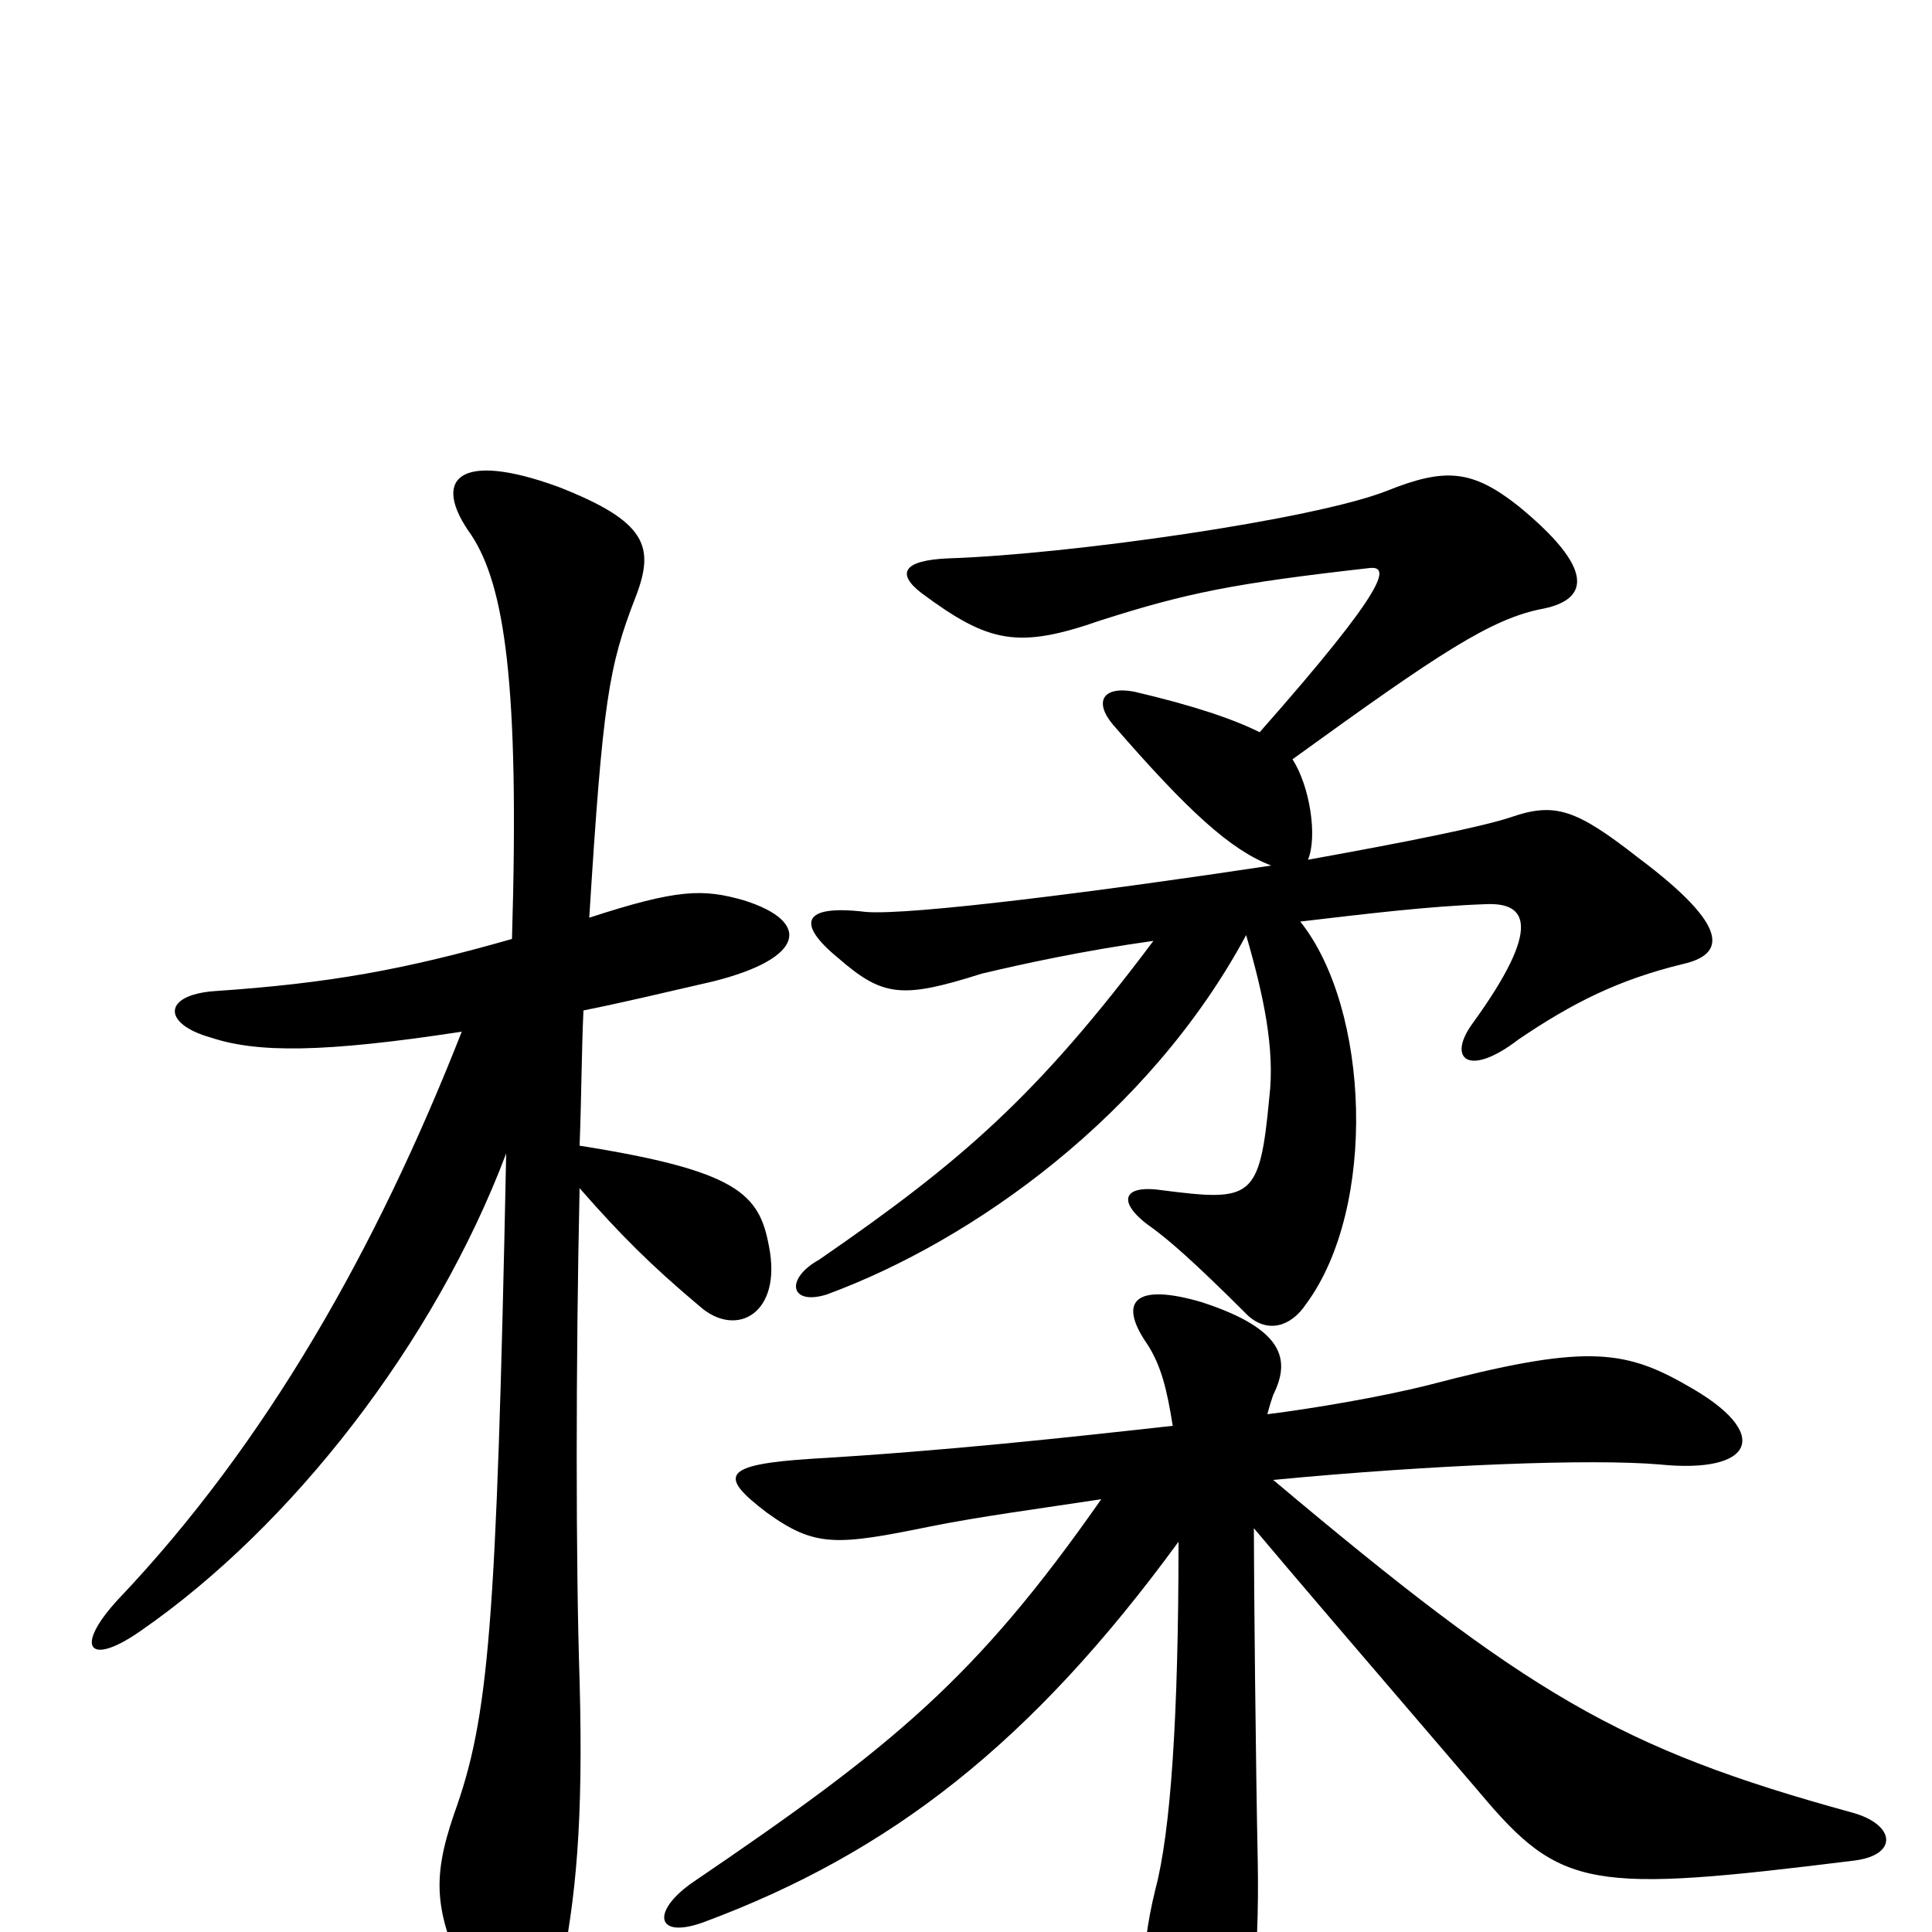 <svg xmlns="http://www.w3.org/2000/svg" viewBox="0 -1000 1000 1000">
	<path fill="#000000" d="M656 -268C657 -272 658 -275 659 -278C668 -296 665 -312 622 -326C588 -336 578 -327 594 -304C601 -293 604 -281 607 -262C553 -256 489 -249 421 -245C373 -242 372 -236 397 -217C422 -199 433 -200 482 -210C507 -215 537 -219 570 -224C505 -131 462 -96 359 -26C337 -11 339 4 364 -5C461 -41 534 -98 610 -202C610 -112 606 -52 598 -22C589 15 591 34 608 63C618 80 626 80 639 64C647 54 652 17 651 -37C650 -84 649 -182 649 -209C670 -184 700 -149 766 -72C808 -22 823 -20 960 -37C983 -40 981 -56 958 -62C838 -95 791 -123 659 -234C743 -242 824 -245 859 -242C908 -237 918 -258 873 -283C840 -302 819 -304 739 -283C715 -277 680 -271 656 -268ZM652 -621C638 -628 617 -635 587 -642C571 -645 566 -637 576 -625C615 -580 637 -560 658 -552C572 -539 471 -526 448 -528C415 -532 412 -522 434 -504C457 -484 467 -483 508 -496C529 -501 561 -508 597 -513C537 -433 498 -399 424 -348C406 -338 409 -324 428 -330C504 -358 595 -423 645 -516C654 -485 660 -457 657 -432C652 -379 648 -378 601 -384C580 -387 578 -377 597 -364C605 -358 617 -348 646 -319C656 -310 668 -313 676 -325C713 -375 709 -478 673 -523C707 -527 740 -531 769 -532C790 -533 799 -521 762 -470C749 -452 760 -442 786 -462C814 -481 838 -493 871 -501C893 -506 896 -520 848 -556C816 -581 805 -585 782 -577C767 -572 727 -564 677 -555C682 -567 678 -593 669 -607C745 -662 772 -680 799 -685C823 -690 825 -706 786 -738C762 -757 748 -758 718 -746C680 -731 553 -713 491 -711C467 -710 464 -703 477 -693C512 -667 527 -664 570 -679C614 -693 638 -698 709 -706C719 -707 720 -698 652 -621ZM239 -466C195 -354 138 -253 61 -172C38 -147 46 -137 73 -156C151 -210 225 -305 262 -403C257 -157 253 -111 235 -61C223 -26 225 -9 244 30C259 62 282 58 290 22C298 -17 302 -56 300 -130C298 -190 298 -295 300 -385C321 -361 337 -345 362 -324C381 -307 405 -320 398 -355C393 -382 382 -394 300 -407C301 -433 301 -456 302 -477C322 -481 343 -486 369 -492C417 -504 420 -523 385 -534C364 -540 351 -540 305 -525C312 -637 315 -655 329 -691C339 -717 335 -730 289 -748C237 -767 223 -752 244 -723C261 -697 269 -647 265 -514C209 -498 170 -491 111 -487C84 -485 84 -470 109 -463C133 -455 167 -455 239 -466Z"/>
</svg>